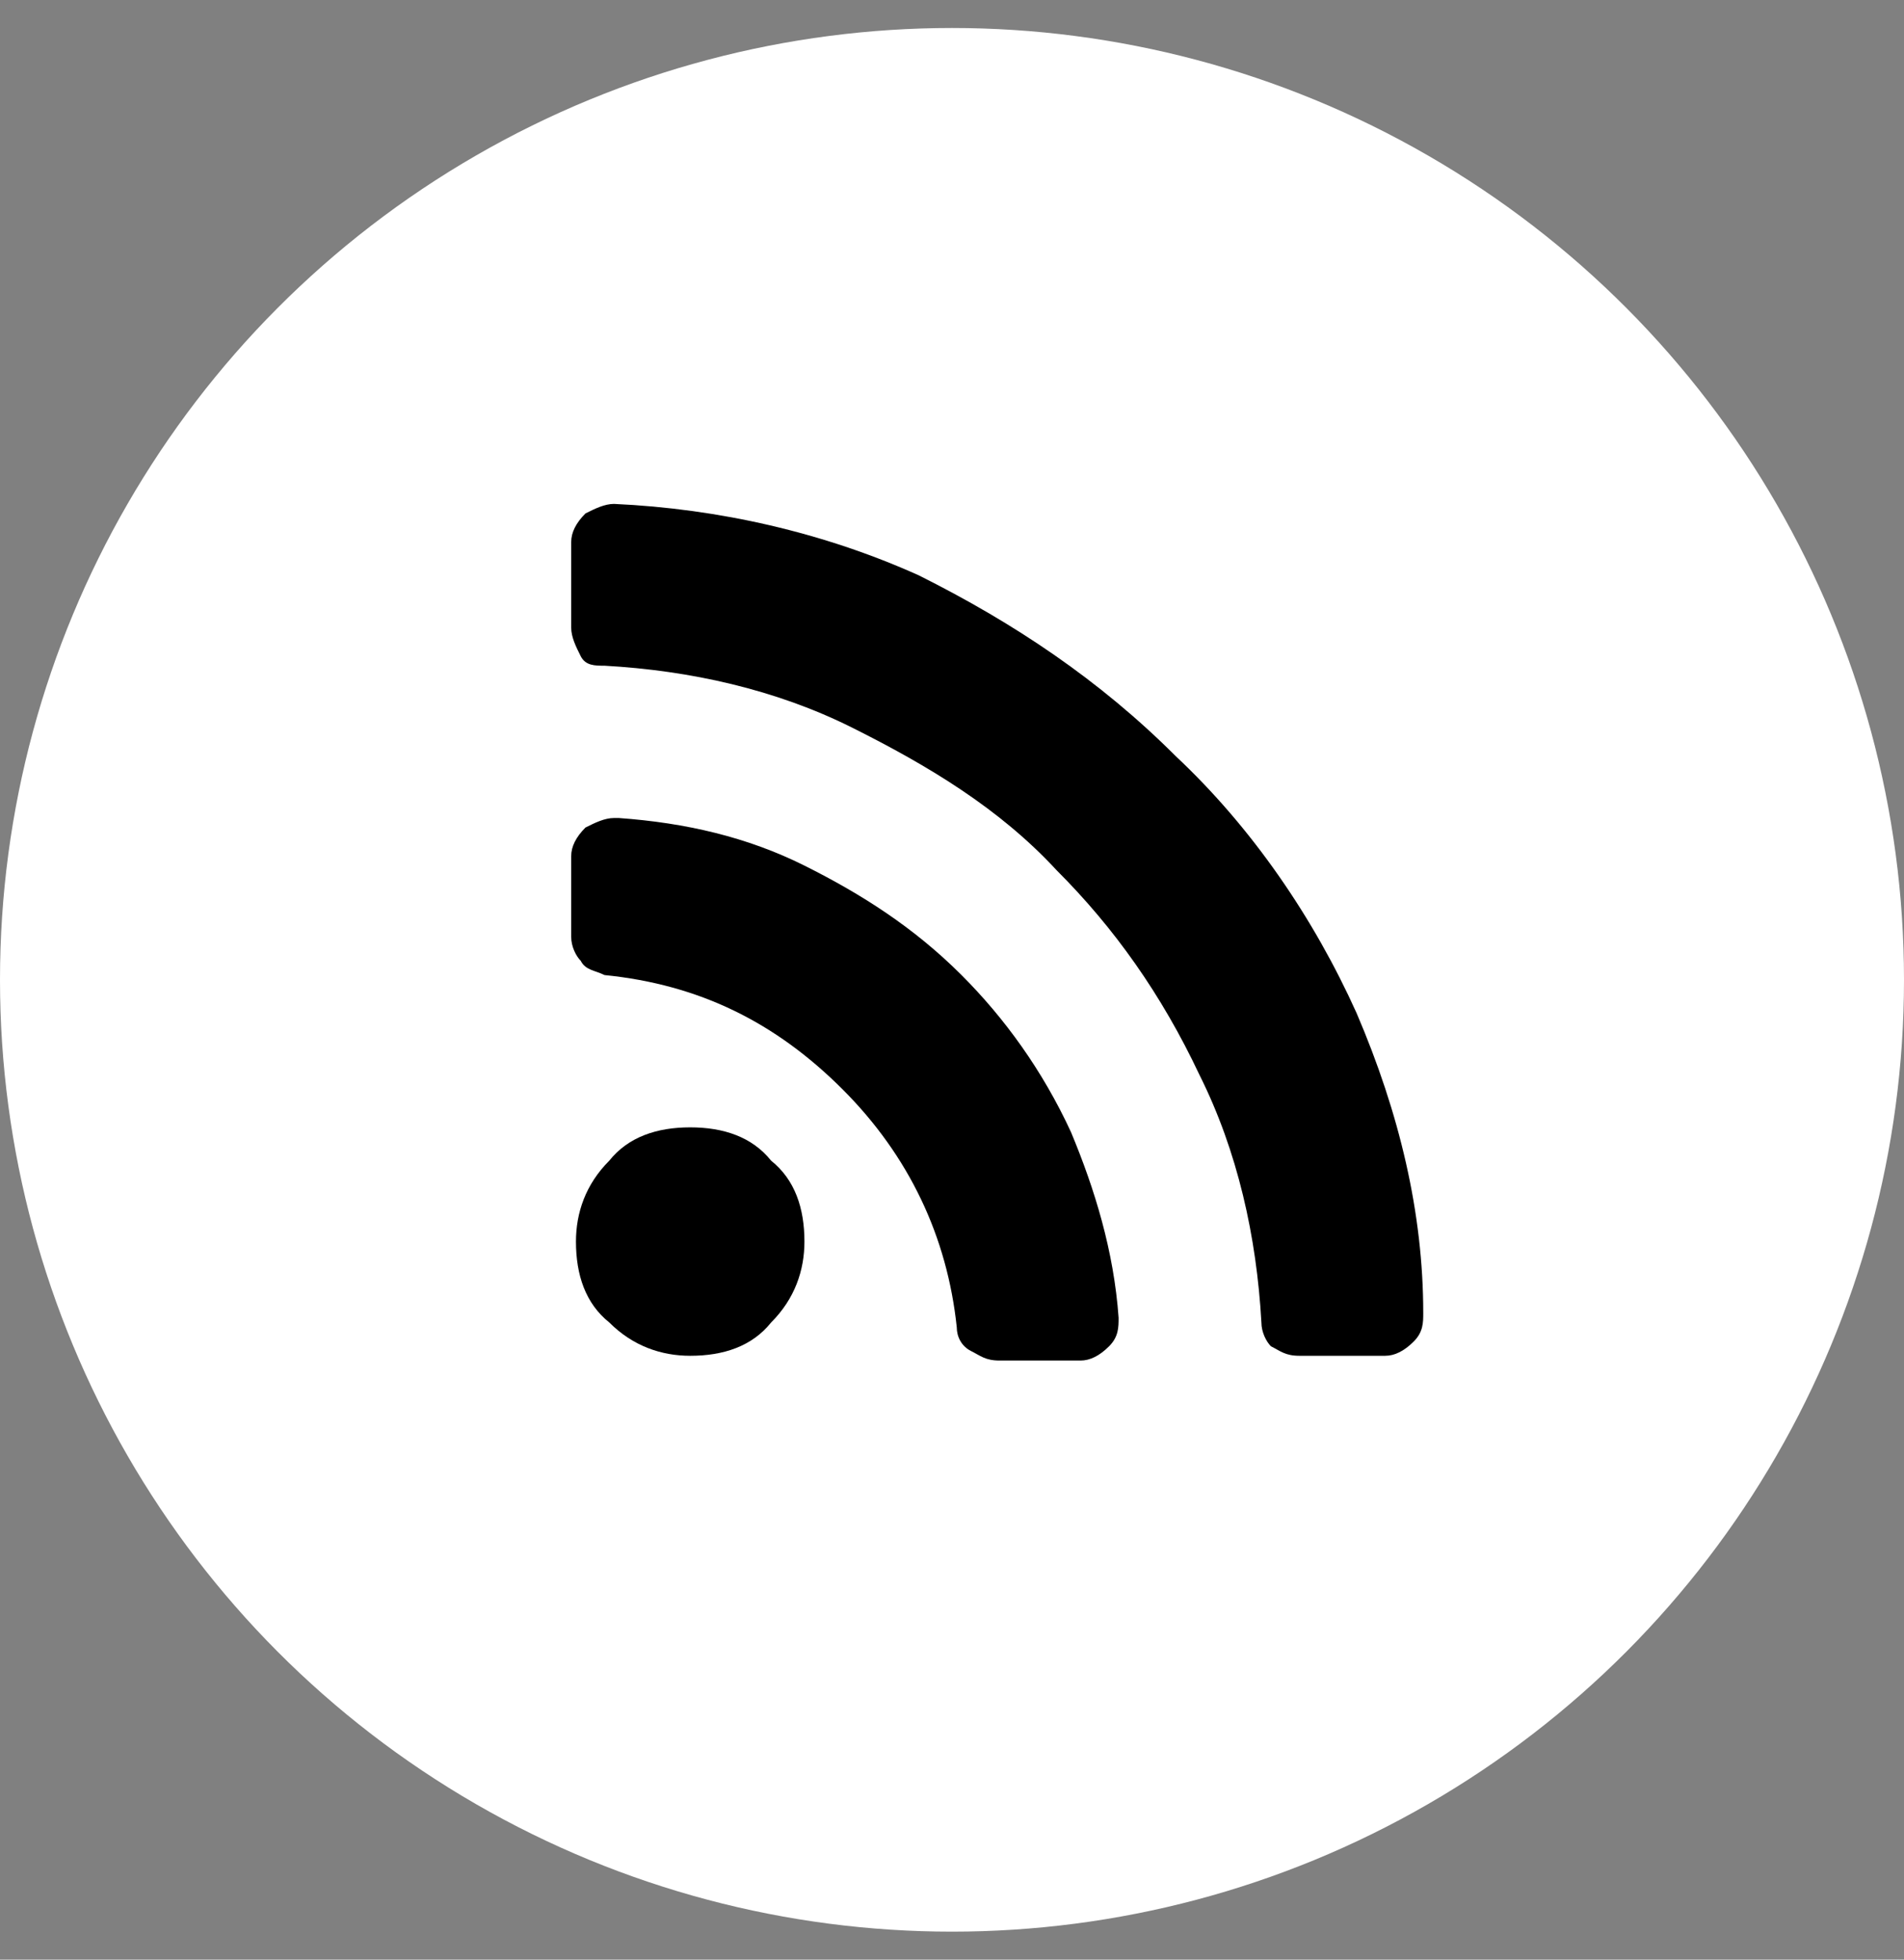 <svg width="34" height="35" viewBox="0 0 34 35" fill="none" xmlns="http://www.w3.org/2000/svg">
<rect x="0" y="0" width="34" height="35" fill="#808080" stroke="none"/>
<circle cx="17" cy="17.5" r="17" fill="white"/>
<path d="M12.325 20.135C11.73 20.135 11.22 20.305 10.88 20.73C10.455 21.155 10.285 21.665 10.285 22.175C10.285 22.77 10.455 23.28 10.88 23.62C11.305 24.045 11.815 24.215 12.325 24.215C12.92 24.215 13.43 24.045 13.77 23.62C14.195 23.195 14.365 22.685 14.365 22.175C14.365 21.58 14.195 21.07 13.77 20.73C13.43 20.305 12.92 20.135 12.325 20.135Z" fill="black"/>
<path d="M17.17 17.415C16.32 16.565 15.385 15.97 14.365 15.46C13.345 14.95 12.24 14.695 11.05 14.61H10.965C10.795 14.61 10.625 14.695 10.455 14.78C10.285 14.95 10.2 15.12 10.2 15.29V16.735C10.2 16.905 10.285 17.075 10.37 17.16C10.455 17.33 10.625 17.33 10.795 17.415C12.495 17.585 13.855 18.265 15.045 19.455C16.235 20.645 16.915 22.09 17.085 23.705C17.085 23.875 17.17 24.045 17.34 24.13C17.51 24.215 17.595 24.3 17.85 24.3H19.295C19.465 24.3 19.635 24.215 19.805 24.045C19.975 23.875 19.975 23.705 19.975 23.535C19.89 22.345 19.55 21.24 19.125 20.22C18.615 19.115 17.935 18.18 17.17 17.415Z" fill="black"/>
<path d="M24.225 18.095C23.46 16.395 22.355 14.78 20.995 13.505C19.635 12.145 18.105 11.125 16.405 10.275C14.705 9.51 12.835 9.085 10.965 9C10.795 9 10.625 9.085 10.455 9.17C10.285 9.34 10.2 9.51 10.2 9.68V11.21C10.2 11.38 10.285 11.55 10.37 11.72C10.455 11.89 10.625 11.89 10.795 11.89C12.325 11.975 13.855 12.315 15.215 12.995C16.575 13.675 17.85 14.44 18.87 15.545C19.89 16.565 20.74 17.755 21.42 19.2C22.1 20.56 22.44 22.09 22.525 23.62C22.525 23.79 22.61 23.96 22.695 24.045C22.865 24.13 22.95 24.215 23.205 24.215H24.735C24.905 24.215 25.075 24.13 25.245 23.96C25.415 23.79 25.415 23.62 25.415 23.45C25.415 21.665 24.99 19.88 24.225 18.095Z" fill="black"/>
</svg>
